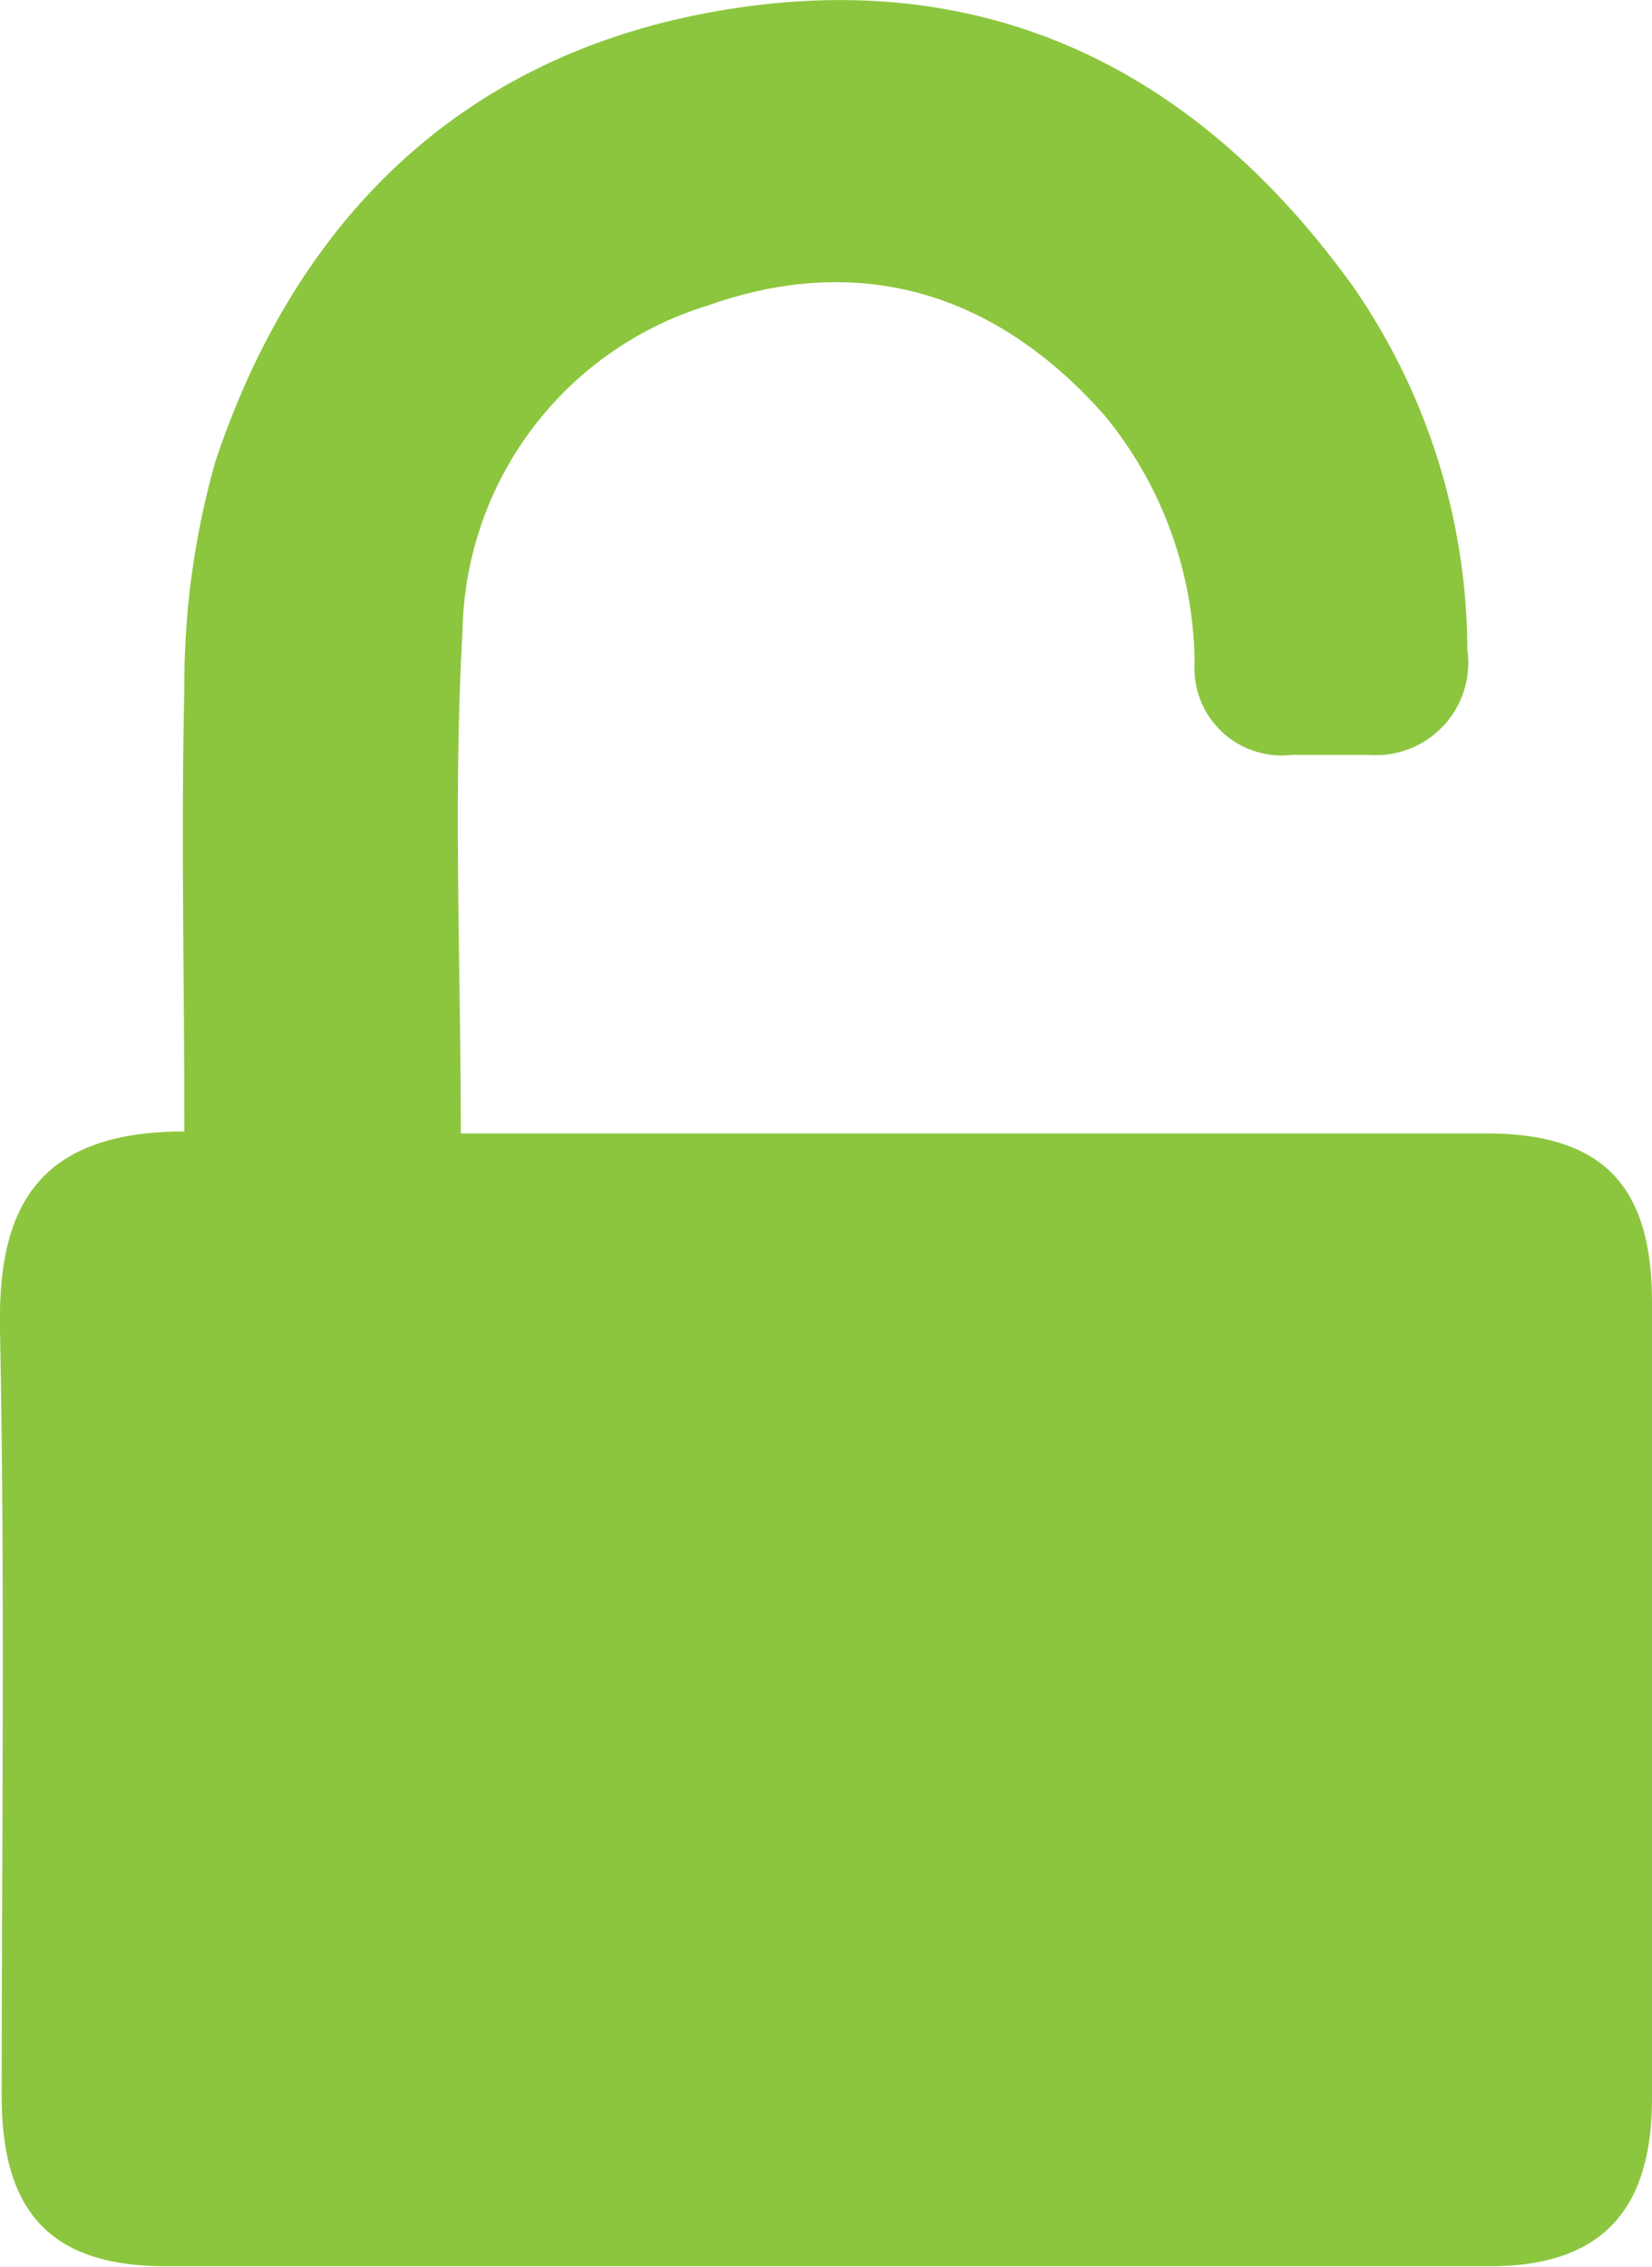<svg xmlns="http://www.w3.org/2000/svg" viewBox="0 0 58.33 80">
    <defs>
        <style>.cls-1{fill:#8CC63F;}</style>
    </defs>
    <title>icone rapide connexion</title>
    <g id="Calque_2" data-name="Calque 2">
        <g id="Calque_1-2" data-name="Calque 1">
            <path class="cls-1"
                  d="M6.51,39.93c0-5.3-.12-10.5,0-15.69a28.69,28.69,0,0,1,1.11-8C10.5,7.67,16.3,2.08,25,.45c9.42-1.76,17.05,1.72,22.76,9.64a22.62,22.62,0,0,1,4.05,12.84,3.26,3.26,0,0,1-3.49,3.71H45.62a3.08,3.08,0,0,1-3.44-3.26A13.92,13.92,0,0,0,39,14.66c-3.88-4.39-8.69-5.76-14-3.88A12.25,12.25,0,0,0,16.33,22.3C16,28.1,16.27,33.94,16.27,40h36.2c4.08,0,5.86,1.8,5.86,5.95q0,14,0,28.1c0,4-1.82,5.93-5.74,5.93H5.87c-4,0-5.81-1.83-5.81-6,0-9,.12-18-.06-27C-.08,42.92,1.06,39.93,6.51,39.93Z"/>
        </g>
    </g>
</svg>